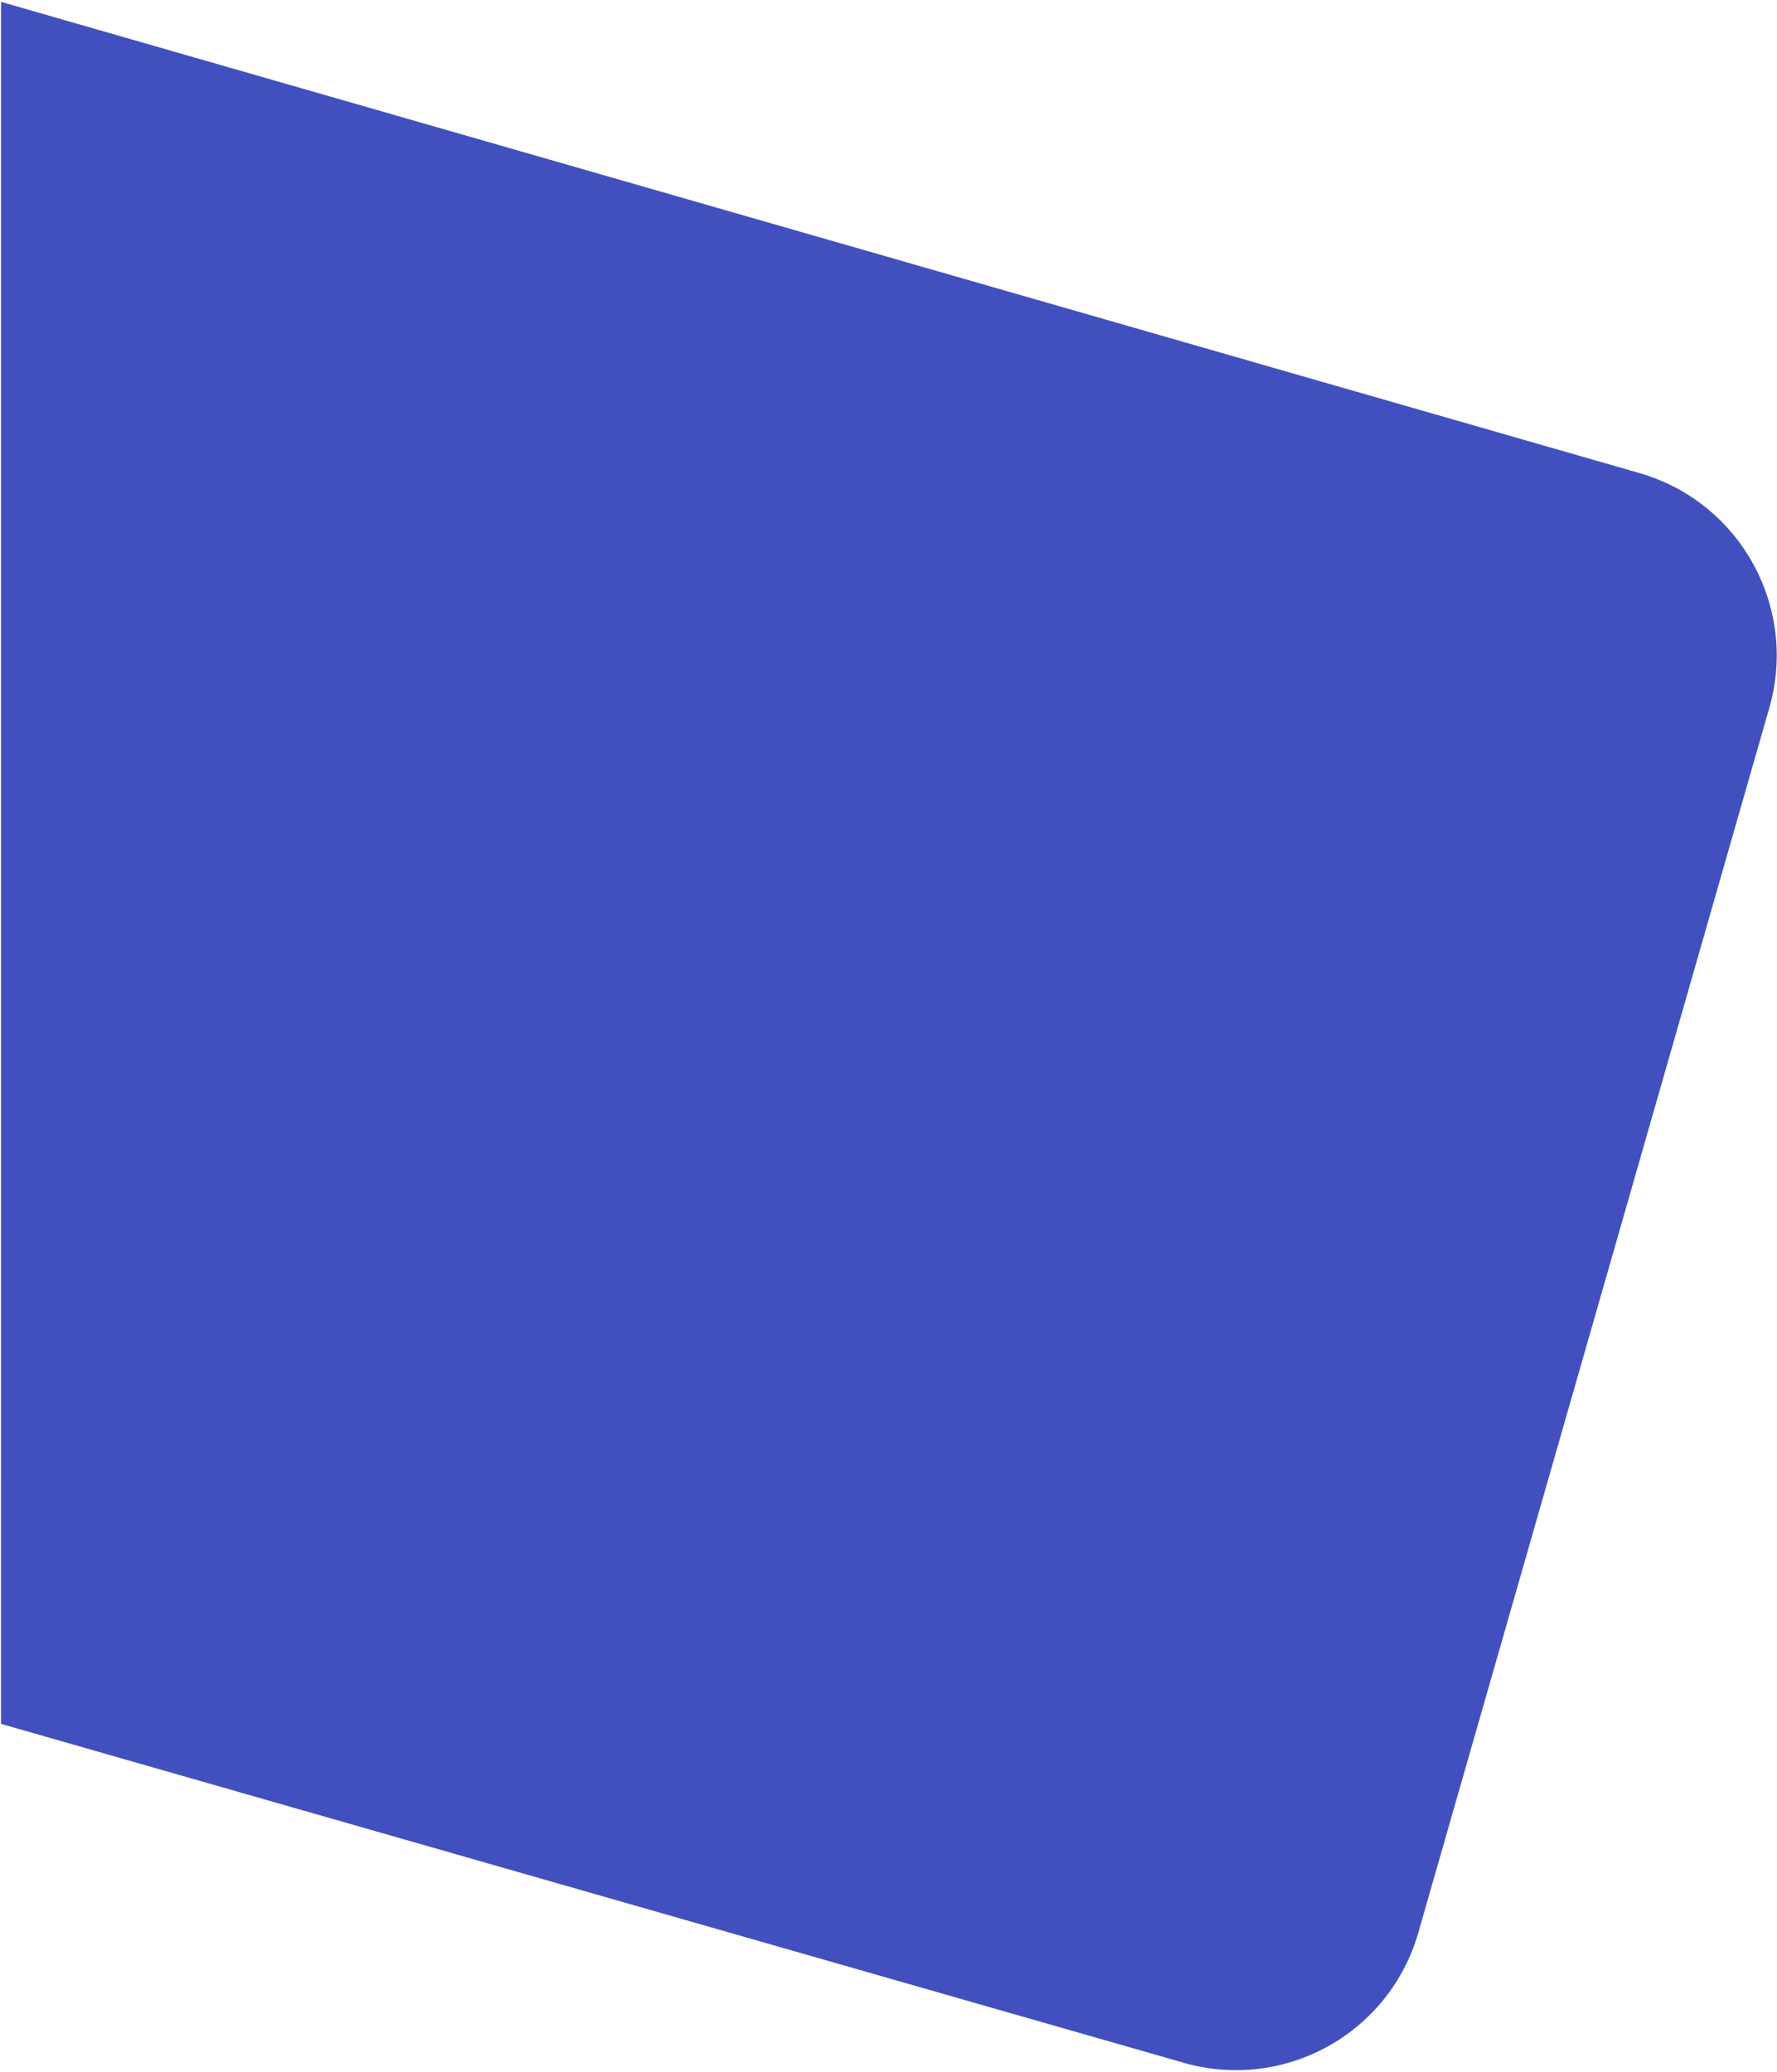 <svg viewBox="0 0 712 830" fill="none" xmlns="http://www.w3.org/2000/svg" preserveAspectRatio="xMidYMid meet">
<path id="BG/Shape2" fill-rule="evenodd" clip-rule="evenodd" d="M708.936 283.476C720.498 243.146 697.193 201.072 656.872 189.48L0.415 0.746L0.407 690.474L474.309 826.22C514.65 837.775 556.718 814.447 568.282 774.108L708.936 283.476Z" fill="#4250BF"/>
</svg>
